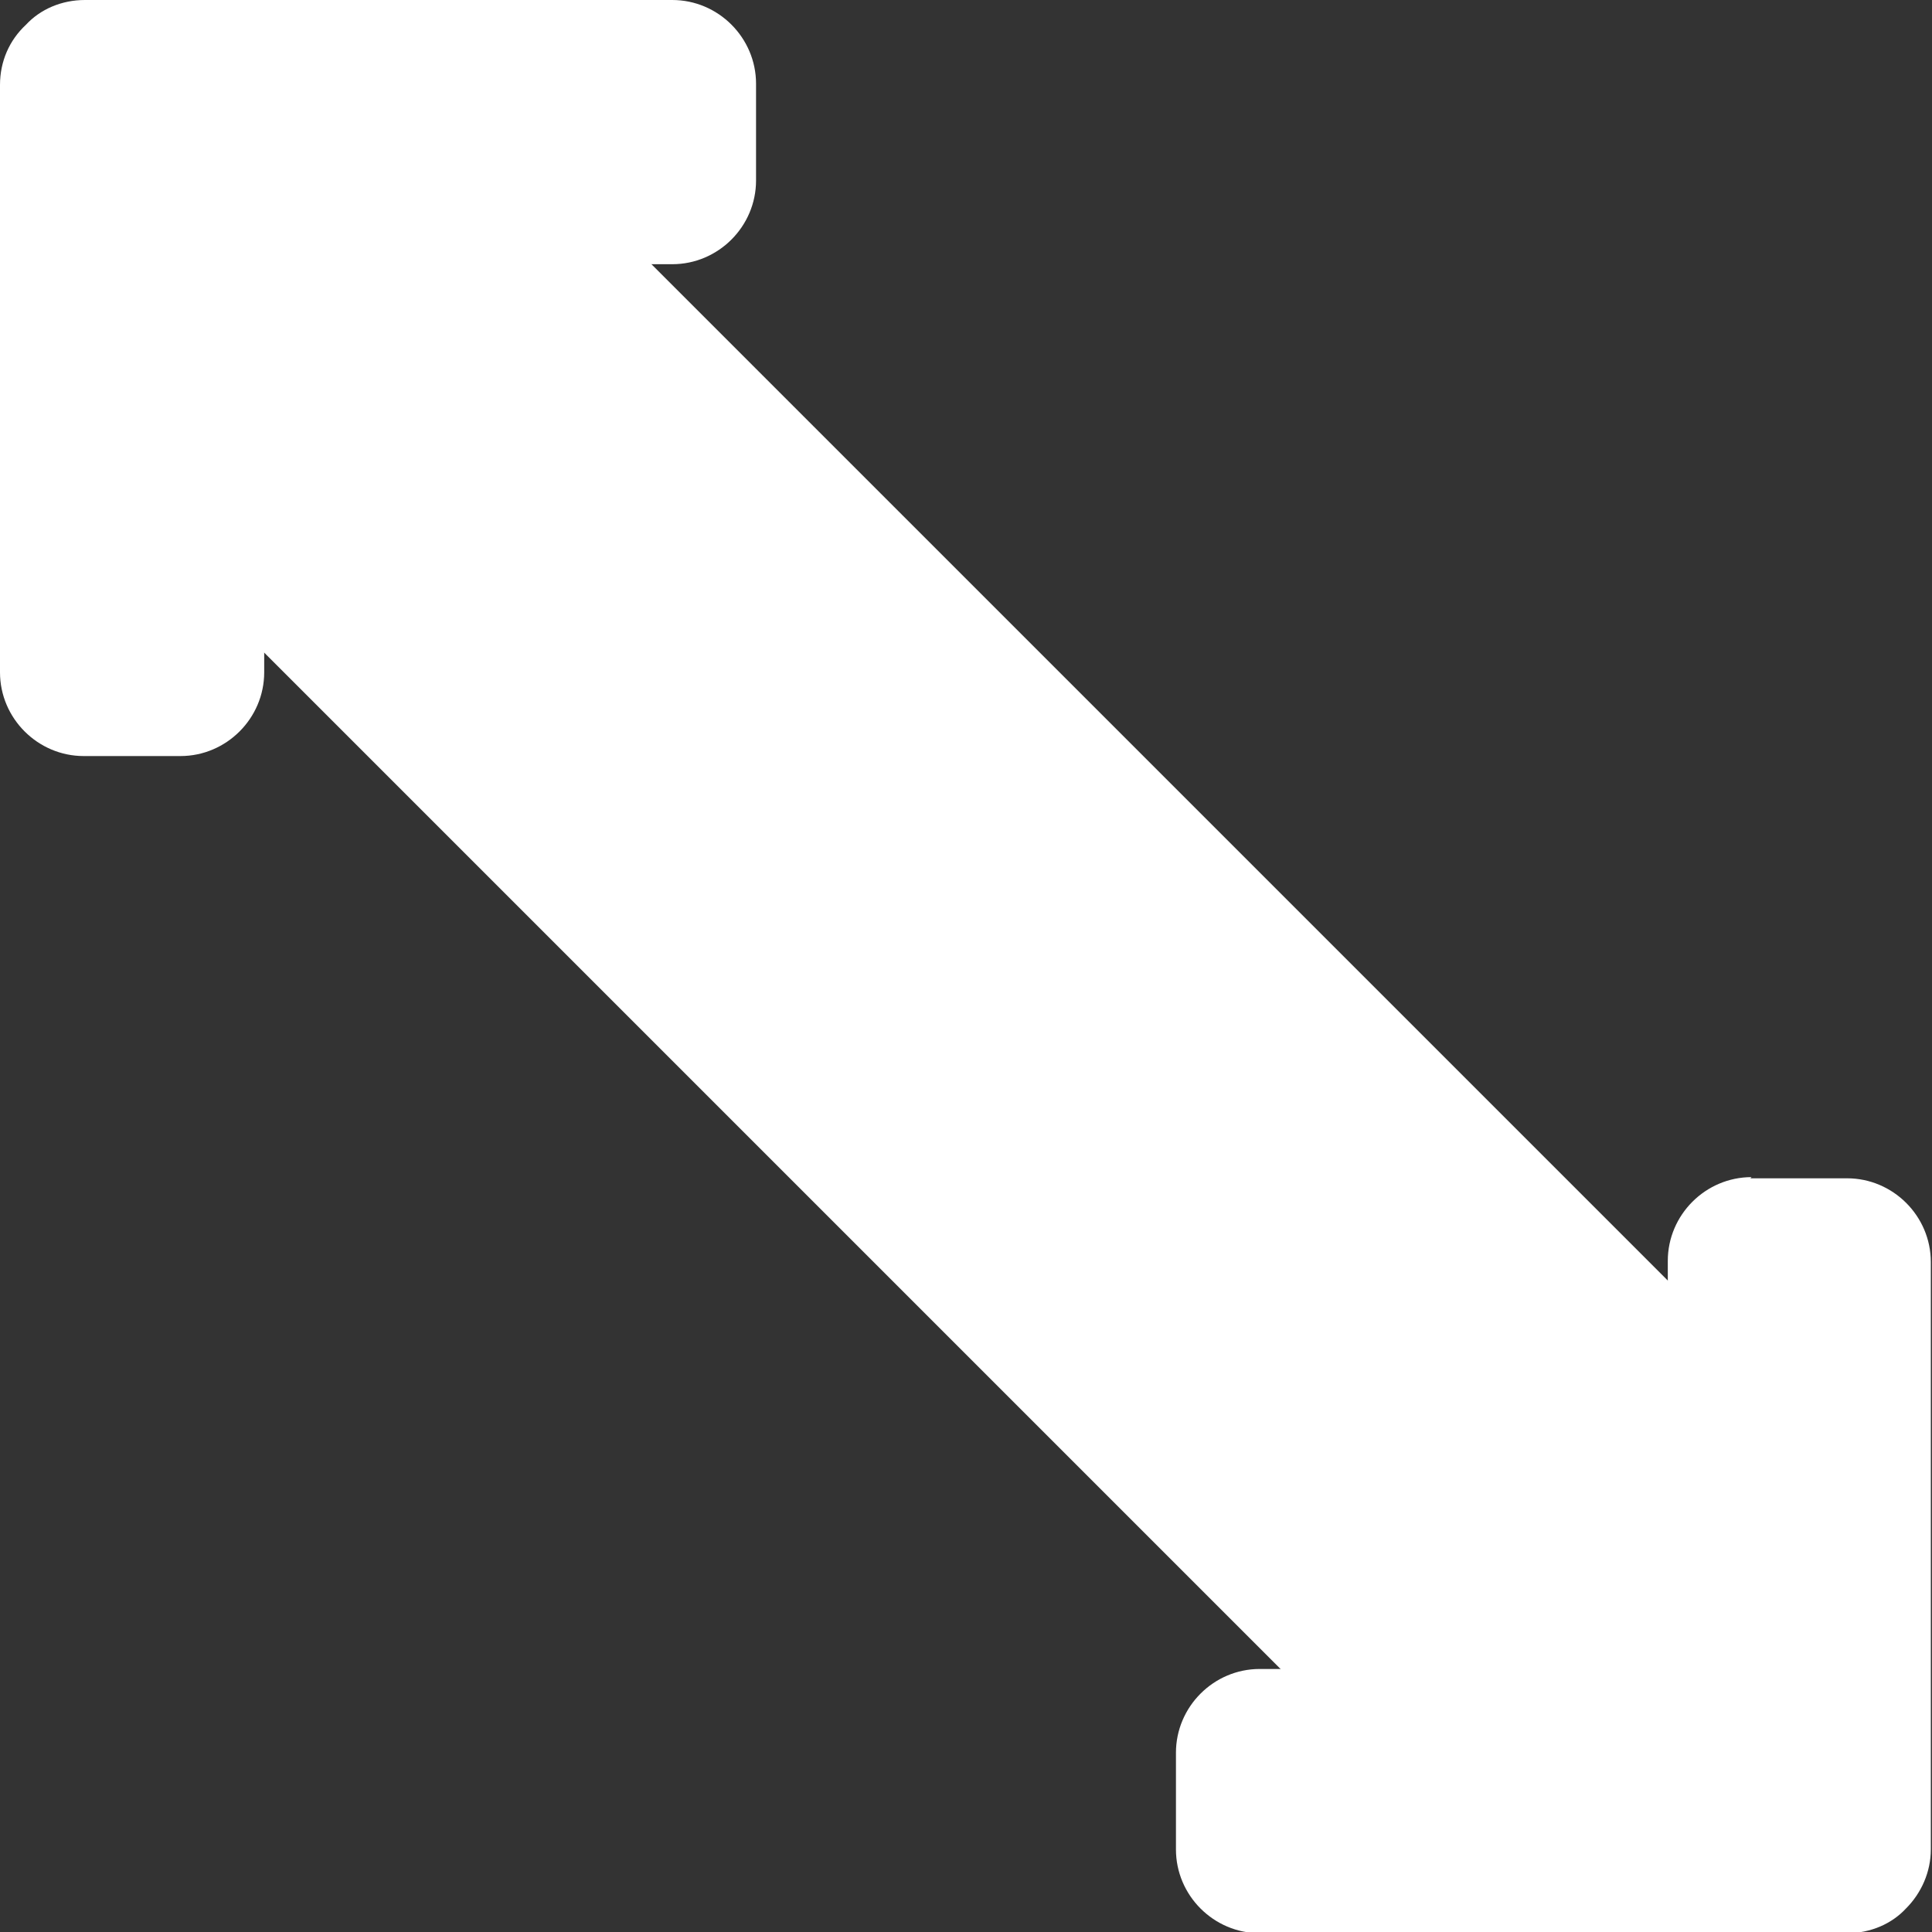 <?xml version="1.0" encoding="UTF-8"?>
<svg id="Capa_2" data-name="Capa 2" xmlns="http://www.w3.org/2000/svg" viewBox="0 0 16.38 16.38">
  <rect x="0" y="0" width="16.38" height="16.38" fill="#333333" stroke="none"/>
  <defs>
    <style>
      .cls-1 {
        fill: #fff;
      }
    </style>
  </defs>
  <g id="Capa_1-2" data-name="Capa 1">
    <g>
      <g>
        <path class="cls-1" d="m.72,0c-.2,0-.38.08-.5.21C.08.34,0,.52,0,.72v4.98c0,.39.32.71.71.71h.82c.39,0,.71-.32.71-.71v-3.46s3.46,0,3.46,0c.39,0,.71-.32.71-.71v-.82c0-.39-.32-.71-.71-.71H.72Z"/>
        <path class="cls-1" d="m14.85,9.98c-.39,0-.71.32-.71.71v3.46s-3.46,0-3.46,0c-.39,0-.71.32-.71.71v.82c0,.39.32.71.71.71h4.98c.2,0,.38-.08.5-.21.13-.13.21-.31.21-.5v-4.98c0-.39-.32-.71-.71-.71h-.82Z"/>
      </g>
      <rect class="cls-1" x="-.49" y="5.98" width="17.59" height="4.65" rx=".9" ry=".9" transform="translate(8.3 -3.44) rotate(45)"/>
    </g>
  </g>
</svg>